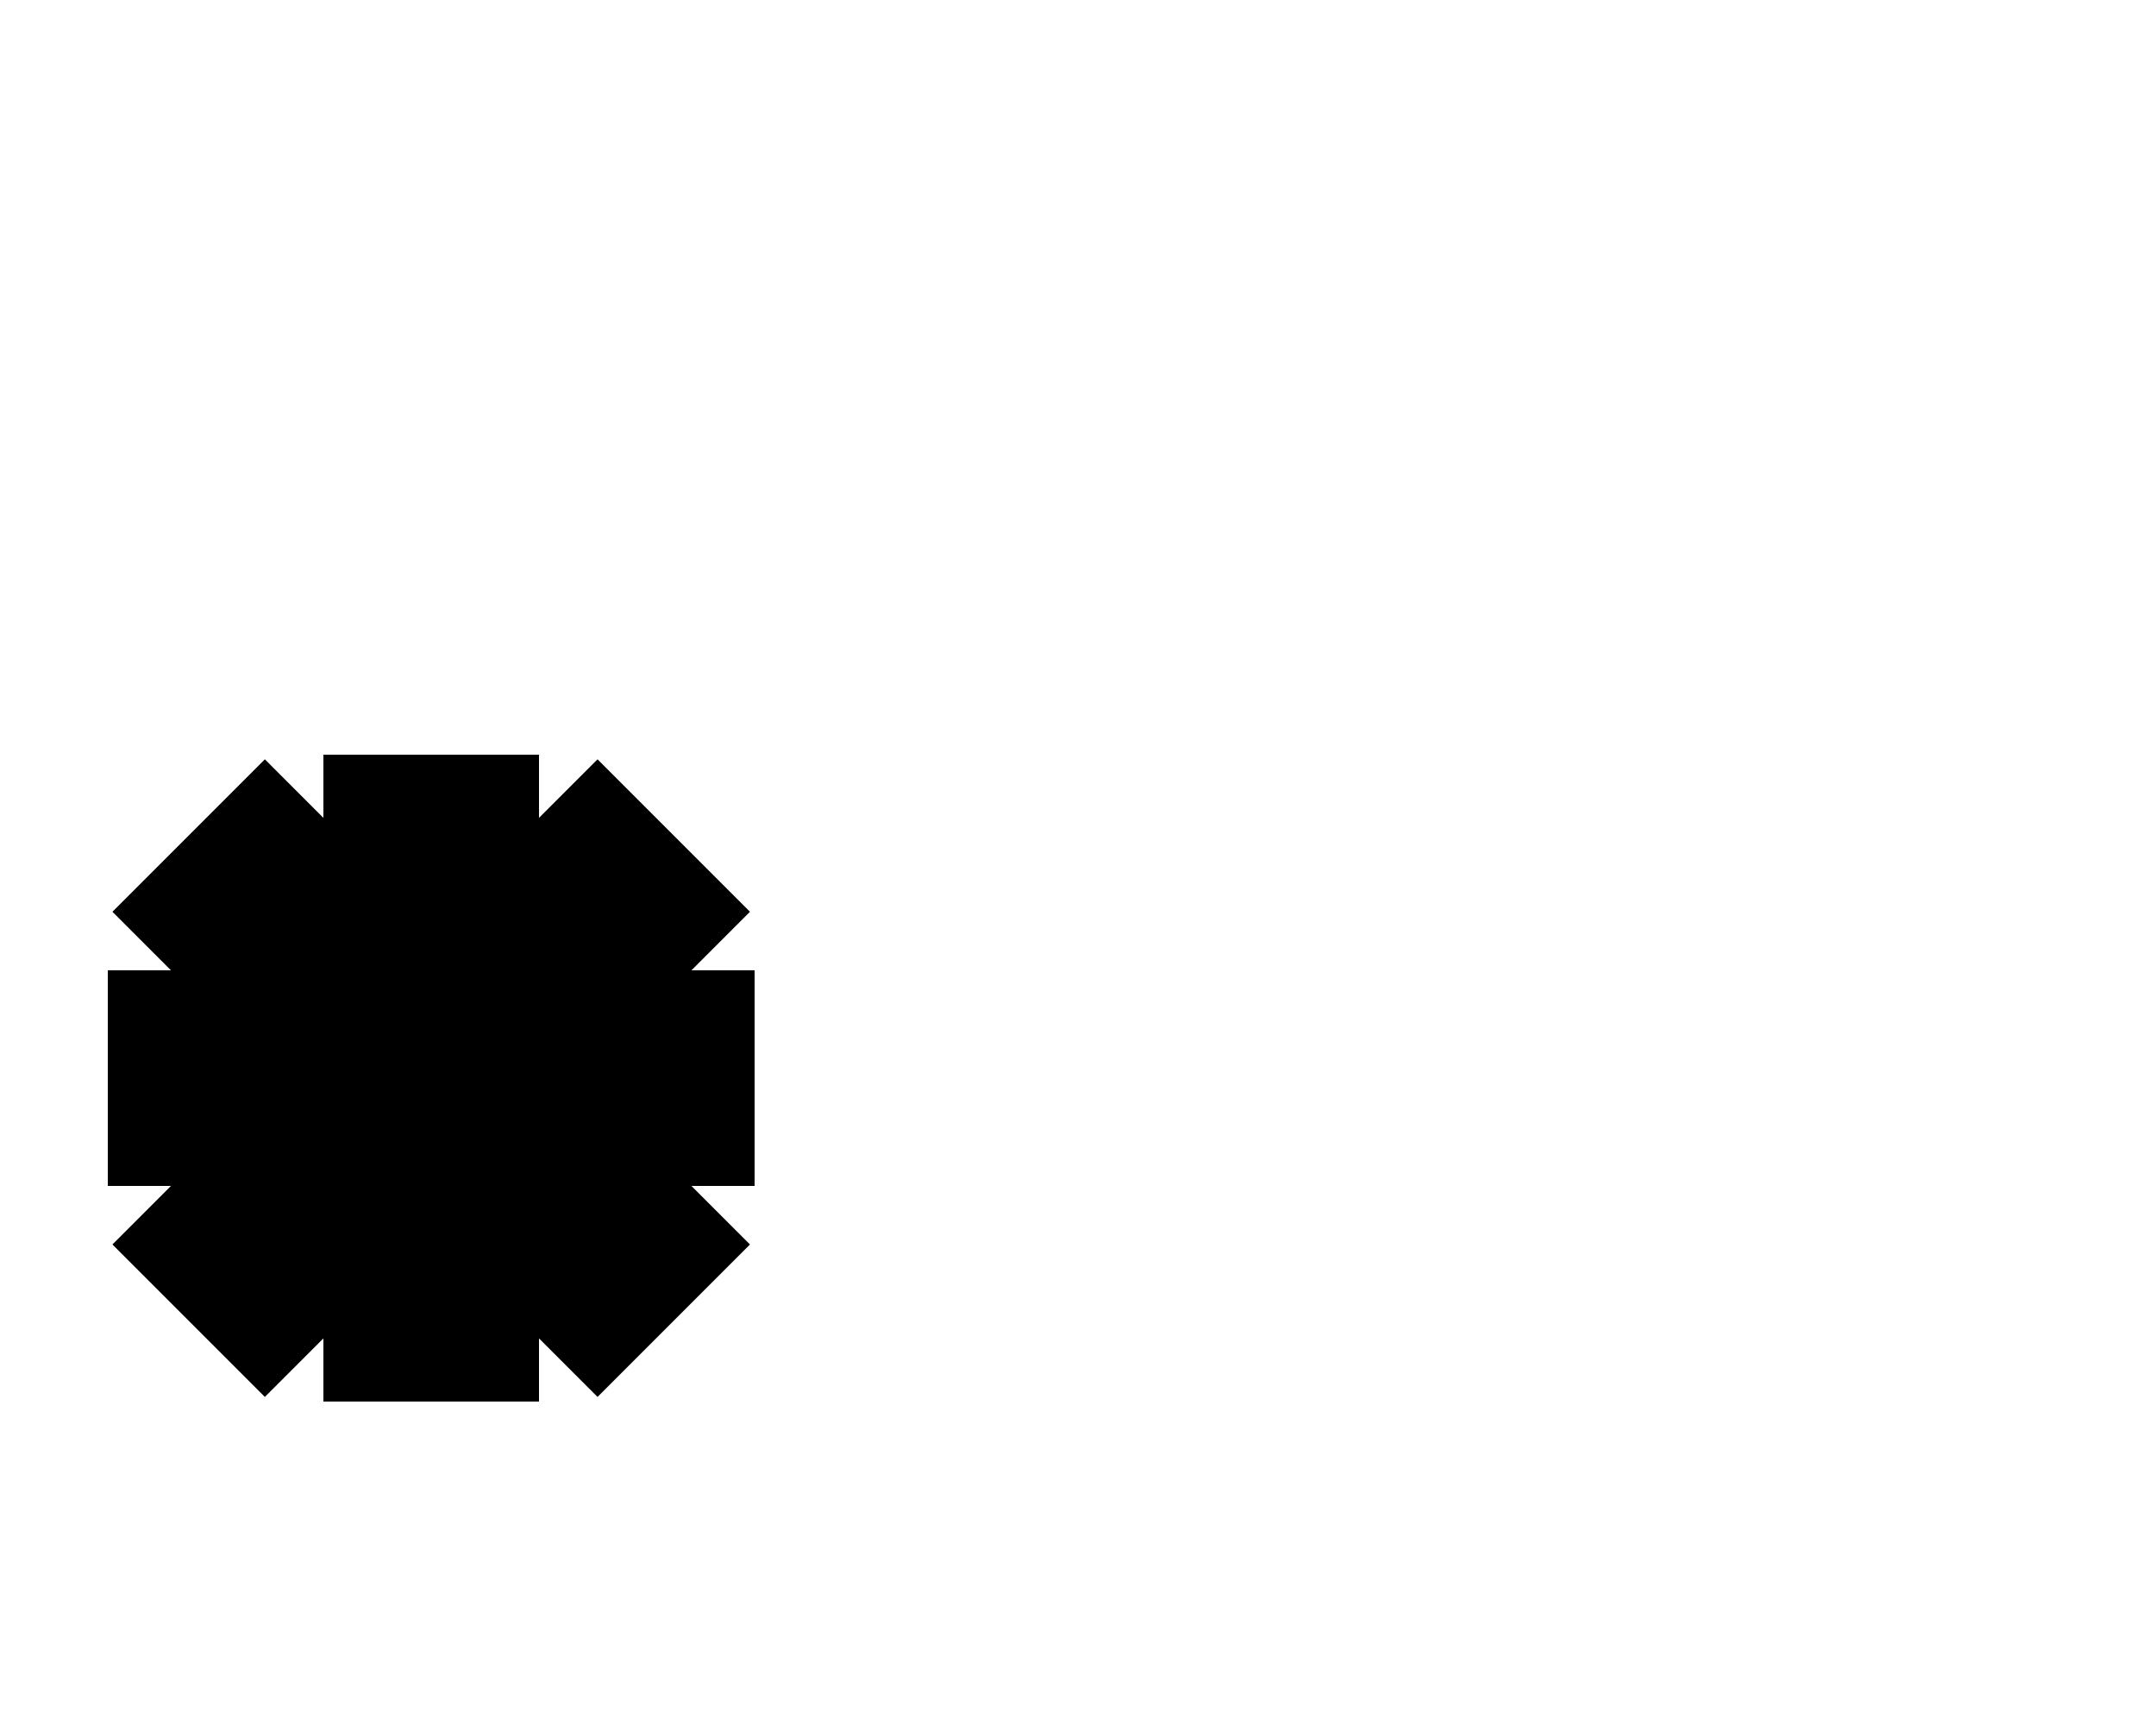 <svg xmlns="http://www.w3.org/2000/svg" xmlns:xlink="http://www.w3.org/1999/xlink" width="10" height="8">
	<path d="M2 3.5 L2 6.5 M0.875 3.875 L3.125 6.125 M3.125 3.875 L0.875 6.125 M0.5 5 L3.5 5" stroke-width="1" fill="none" stroke="black" />
</svg>
